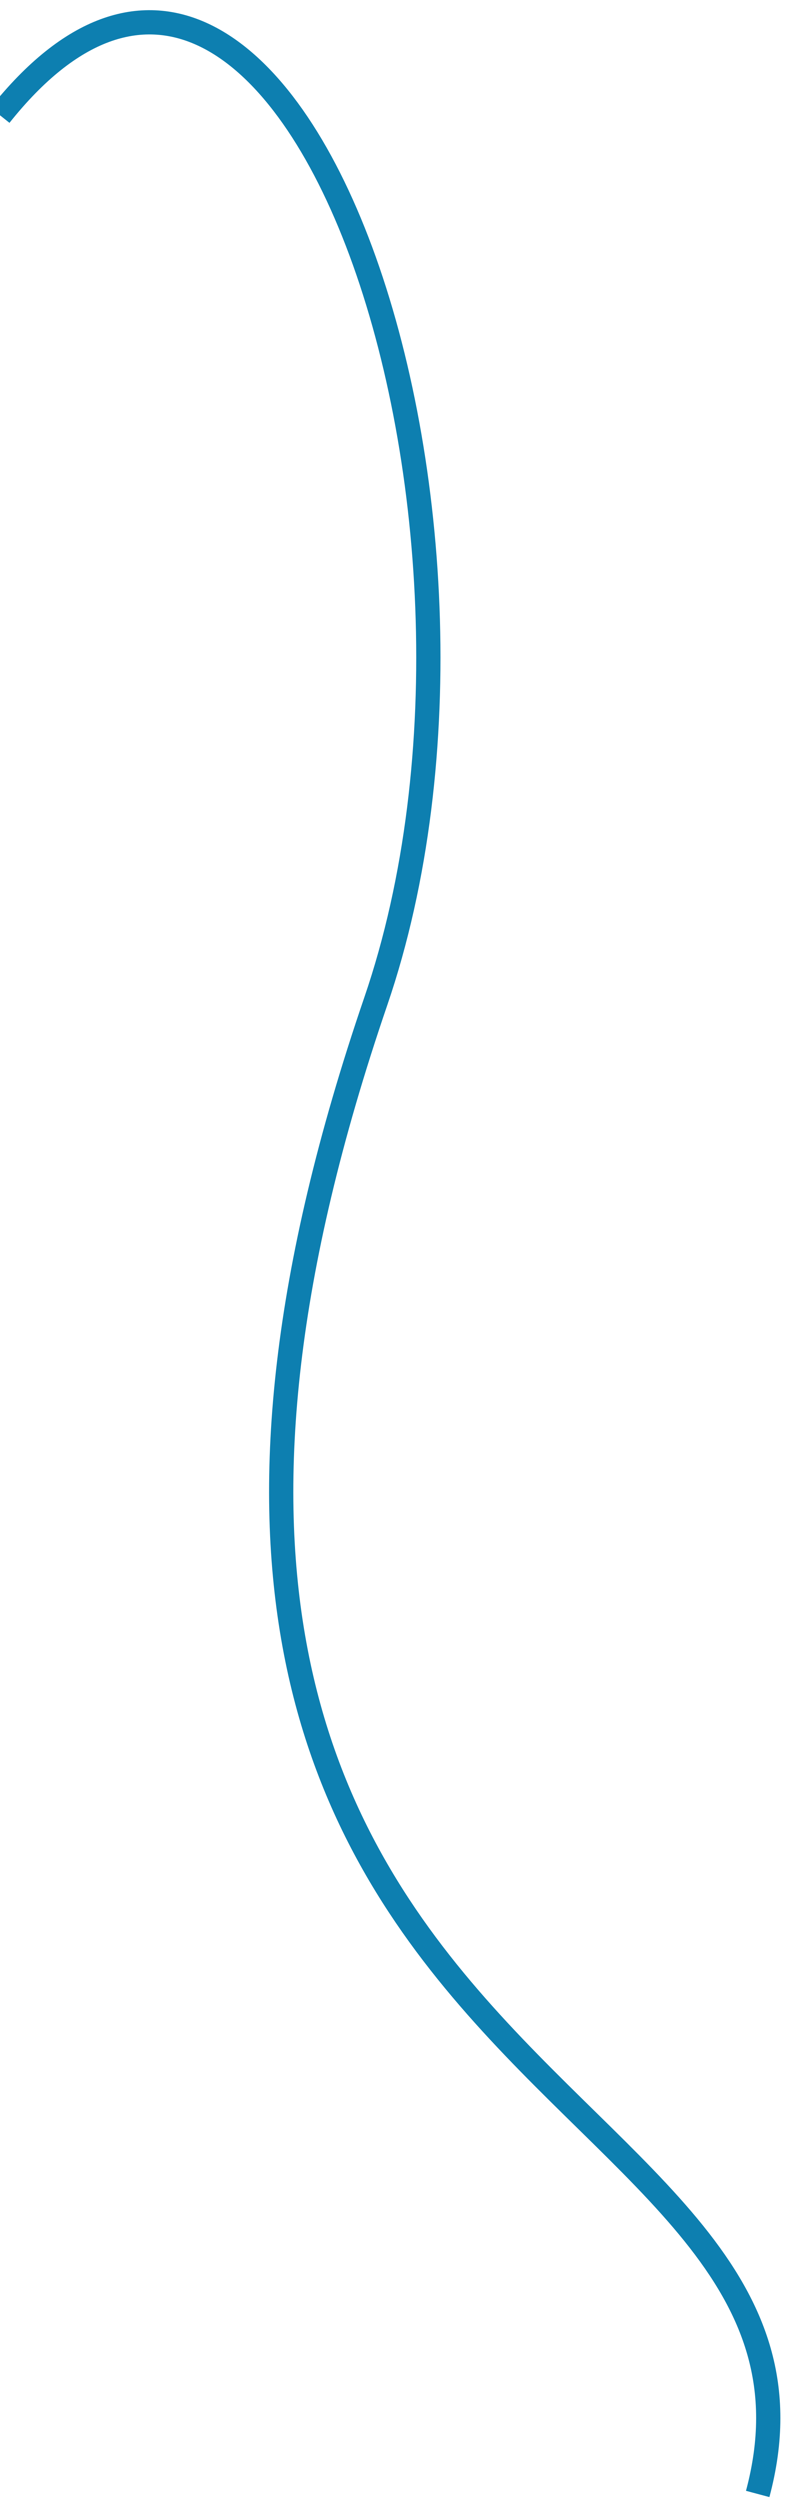 <svg width="65" height="206" viewBox="0 0 65 206" fill="none" xmlns="http://www.w3.org/2000/svg">
<path d="M0 9.5C23.5 -20 44.731 42.413 31 82.5C0 173 72 170 62.5 205.5" stroke="#0D7FB0" stroke-width="2"/>
</svg>
